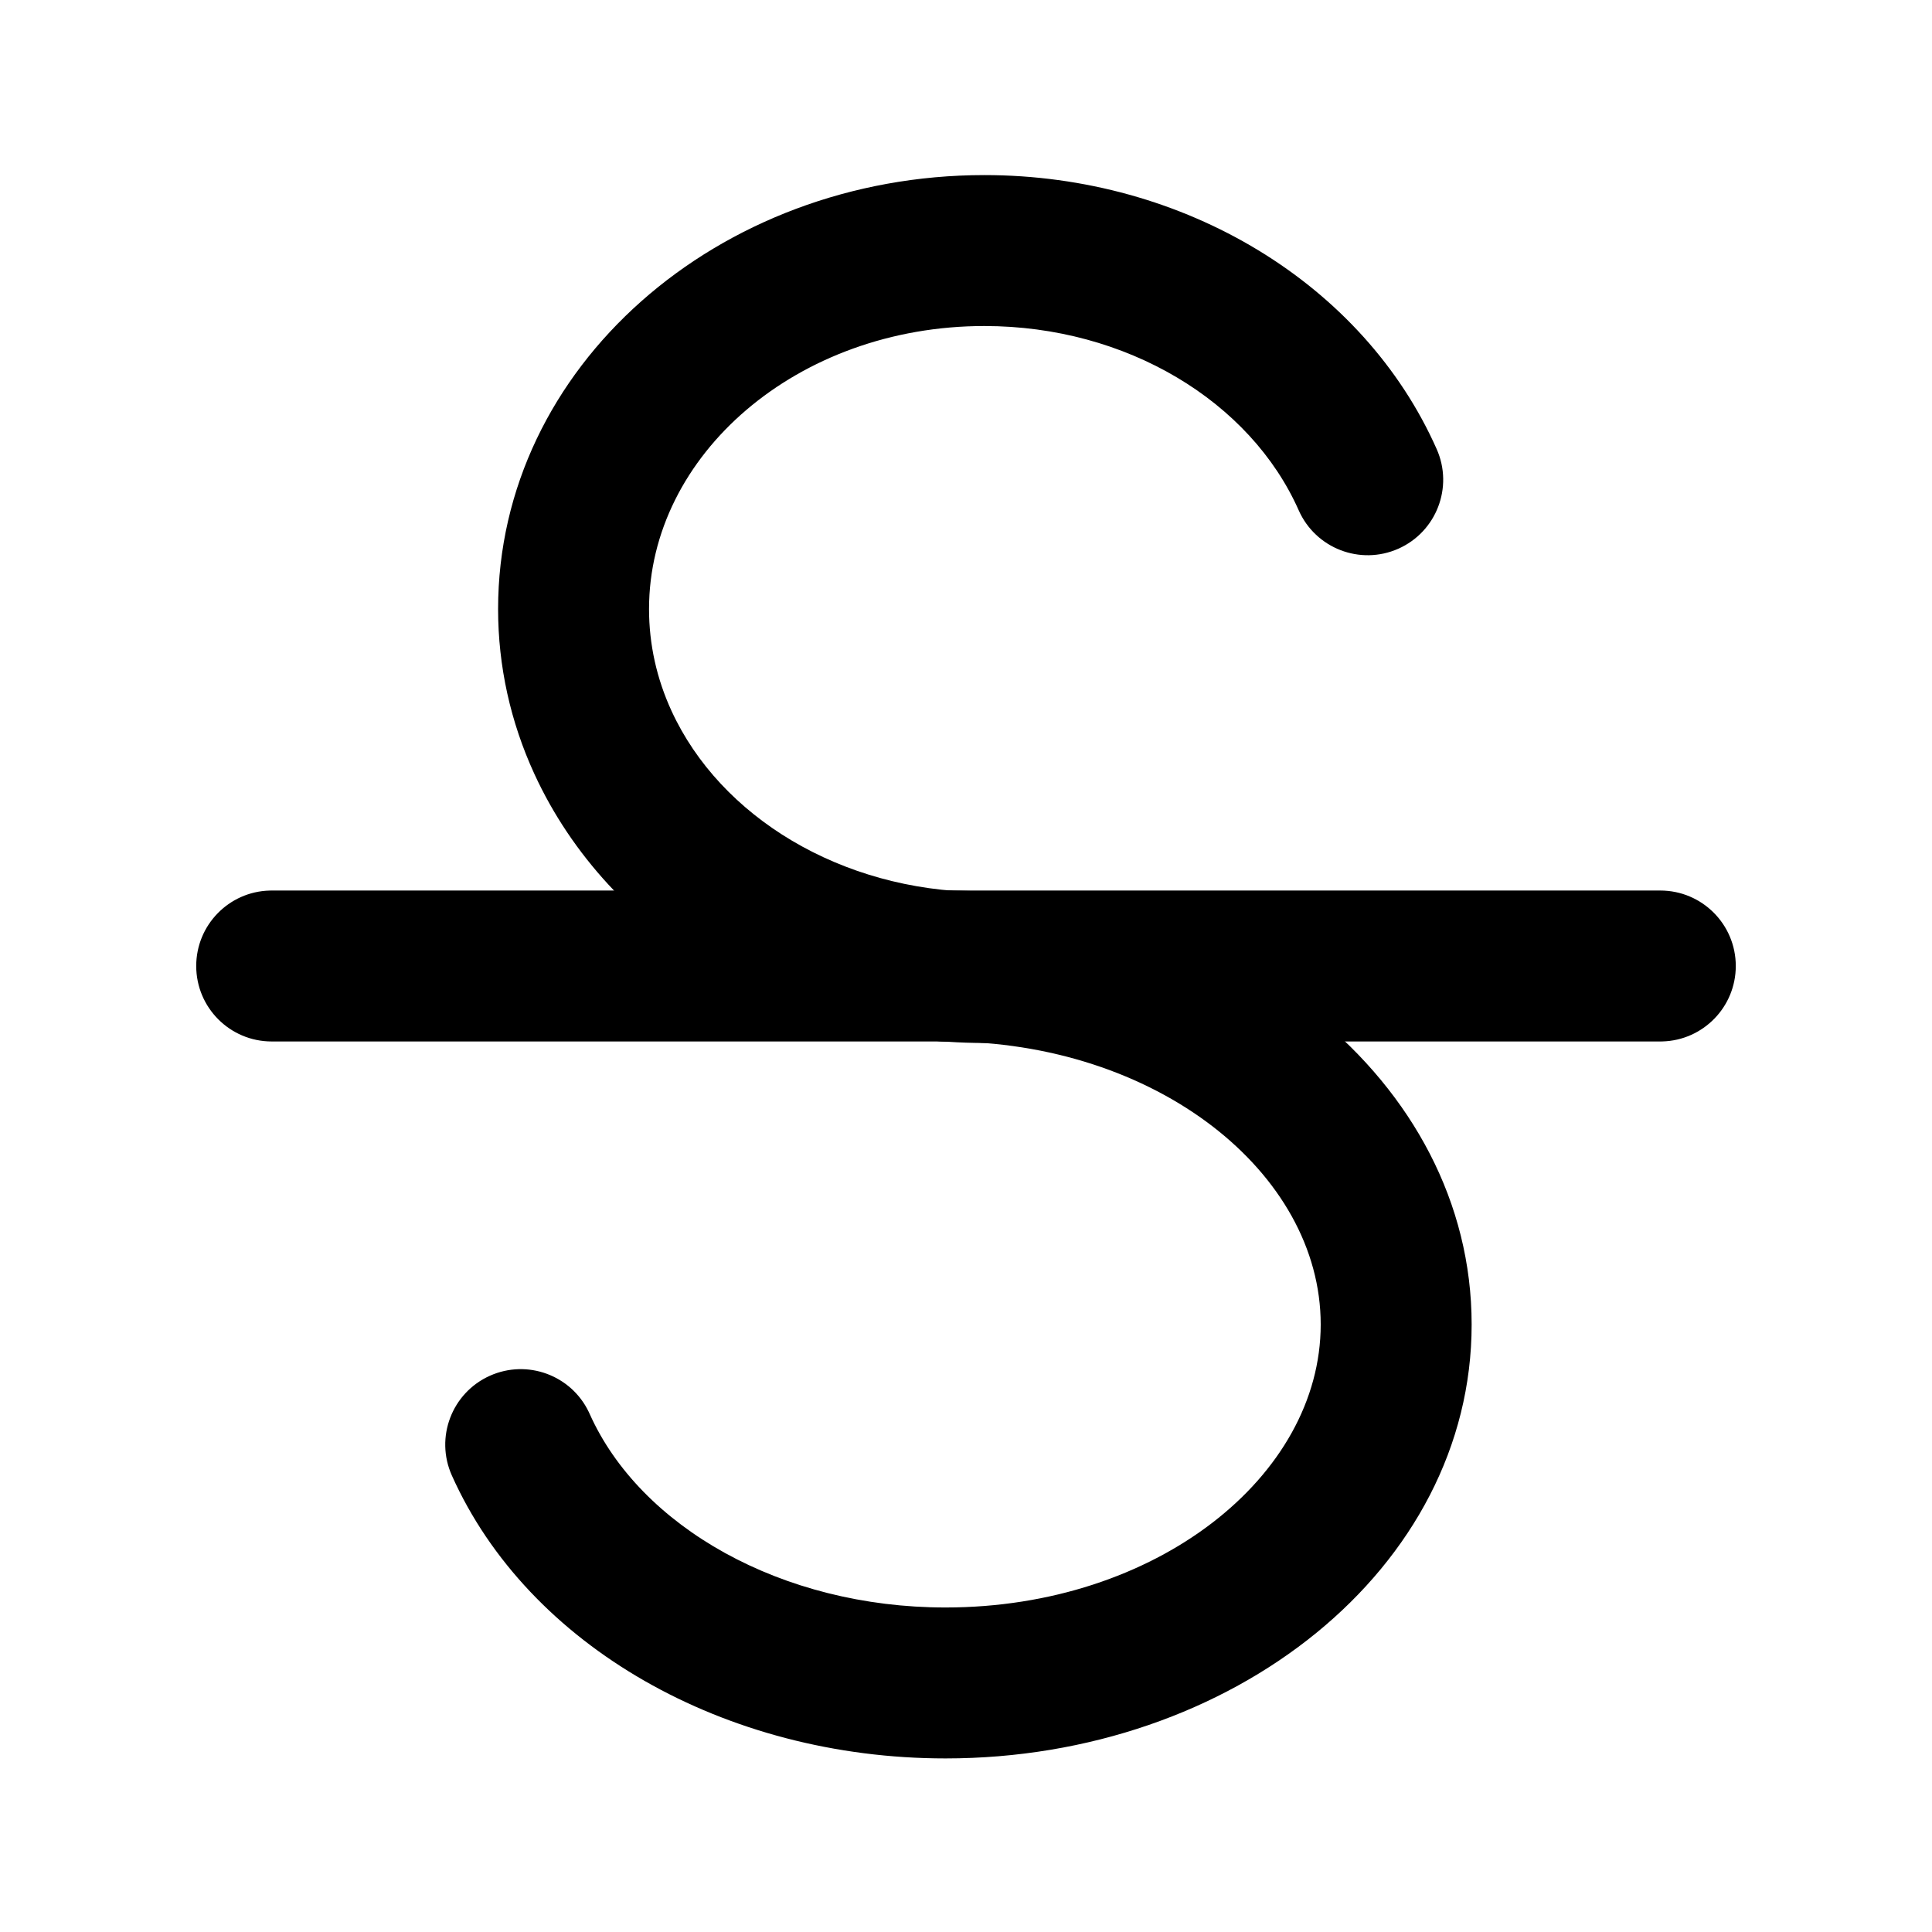 <?xml version="1.0" encoding="UTF-8"?>
<svg viewBox="0 0 256 256" version="1.1" xmlns="http://www.w3.org/2000/svg" xmlns:xlink="http://www.w3.org/1999/xlink">
	<g fill="#000000" fill-rule="nonzero"><path d="M130.439 23.2c26.526 0 50.232 14.436 59.932 36.315 2.238 5.049-.04 10.956-5.089 13.195-5.049 2.238-10.956-.04-13.195-5.089-6.395-14.425-22.81-24.421-41.648-24.421C105.616 43.2 86 60.316 86 80.7c0 4.675 1.014 9.22 2.977 13.492 6.467 14.074 22.493 23.812 40.903 24.005l.559.003c5.523 0 10 4.477 10 10s-4.477 10-10 10c-26.244 0-49.743-14.13-59.635-35.657C67.649 95.677 66 88.286 66 80.7c0-32.083 29.13-57.5 64.439-57.5Z"></path><path d="M125.281 118C163.348 118 195 143.176 195 175.5S163.348 233 125.281 233c-29.214 0-55.305-14.9-65.41-37.497-2.254-5.042.005-10.957 5.047-13.211 4.955-2.216 10.753-.072 13.091 4.788l.12.259C84.819 202.3 103.556 213 125.28 213 153.178 213 175 195.643 175 175.5S153.178 138 125.281 138c-5.522 0-10-4.477-10-10s4.478-10 10-10Z"></path><path d="M220 118c5.523 0 10 4.477 10 10 0 5.43-4.327 9.848-9.72 9.996L220 138H36c-5.523 0-10-4.477-10-10 0-5.43 4.327-9.848 9.72-9.996L36 118h184Z"></path></g>
</svg>